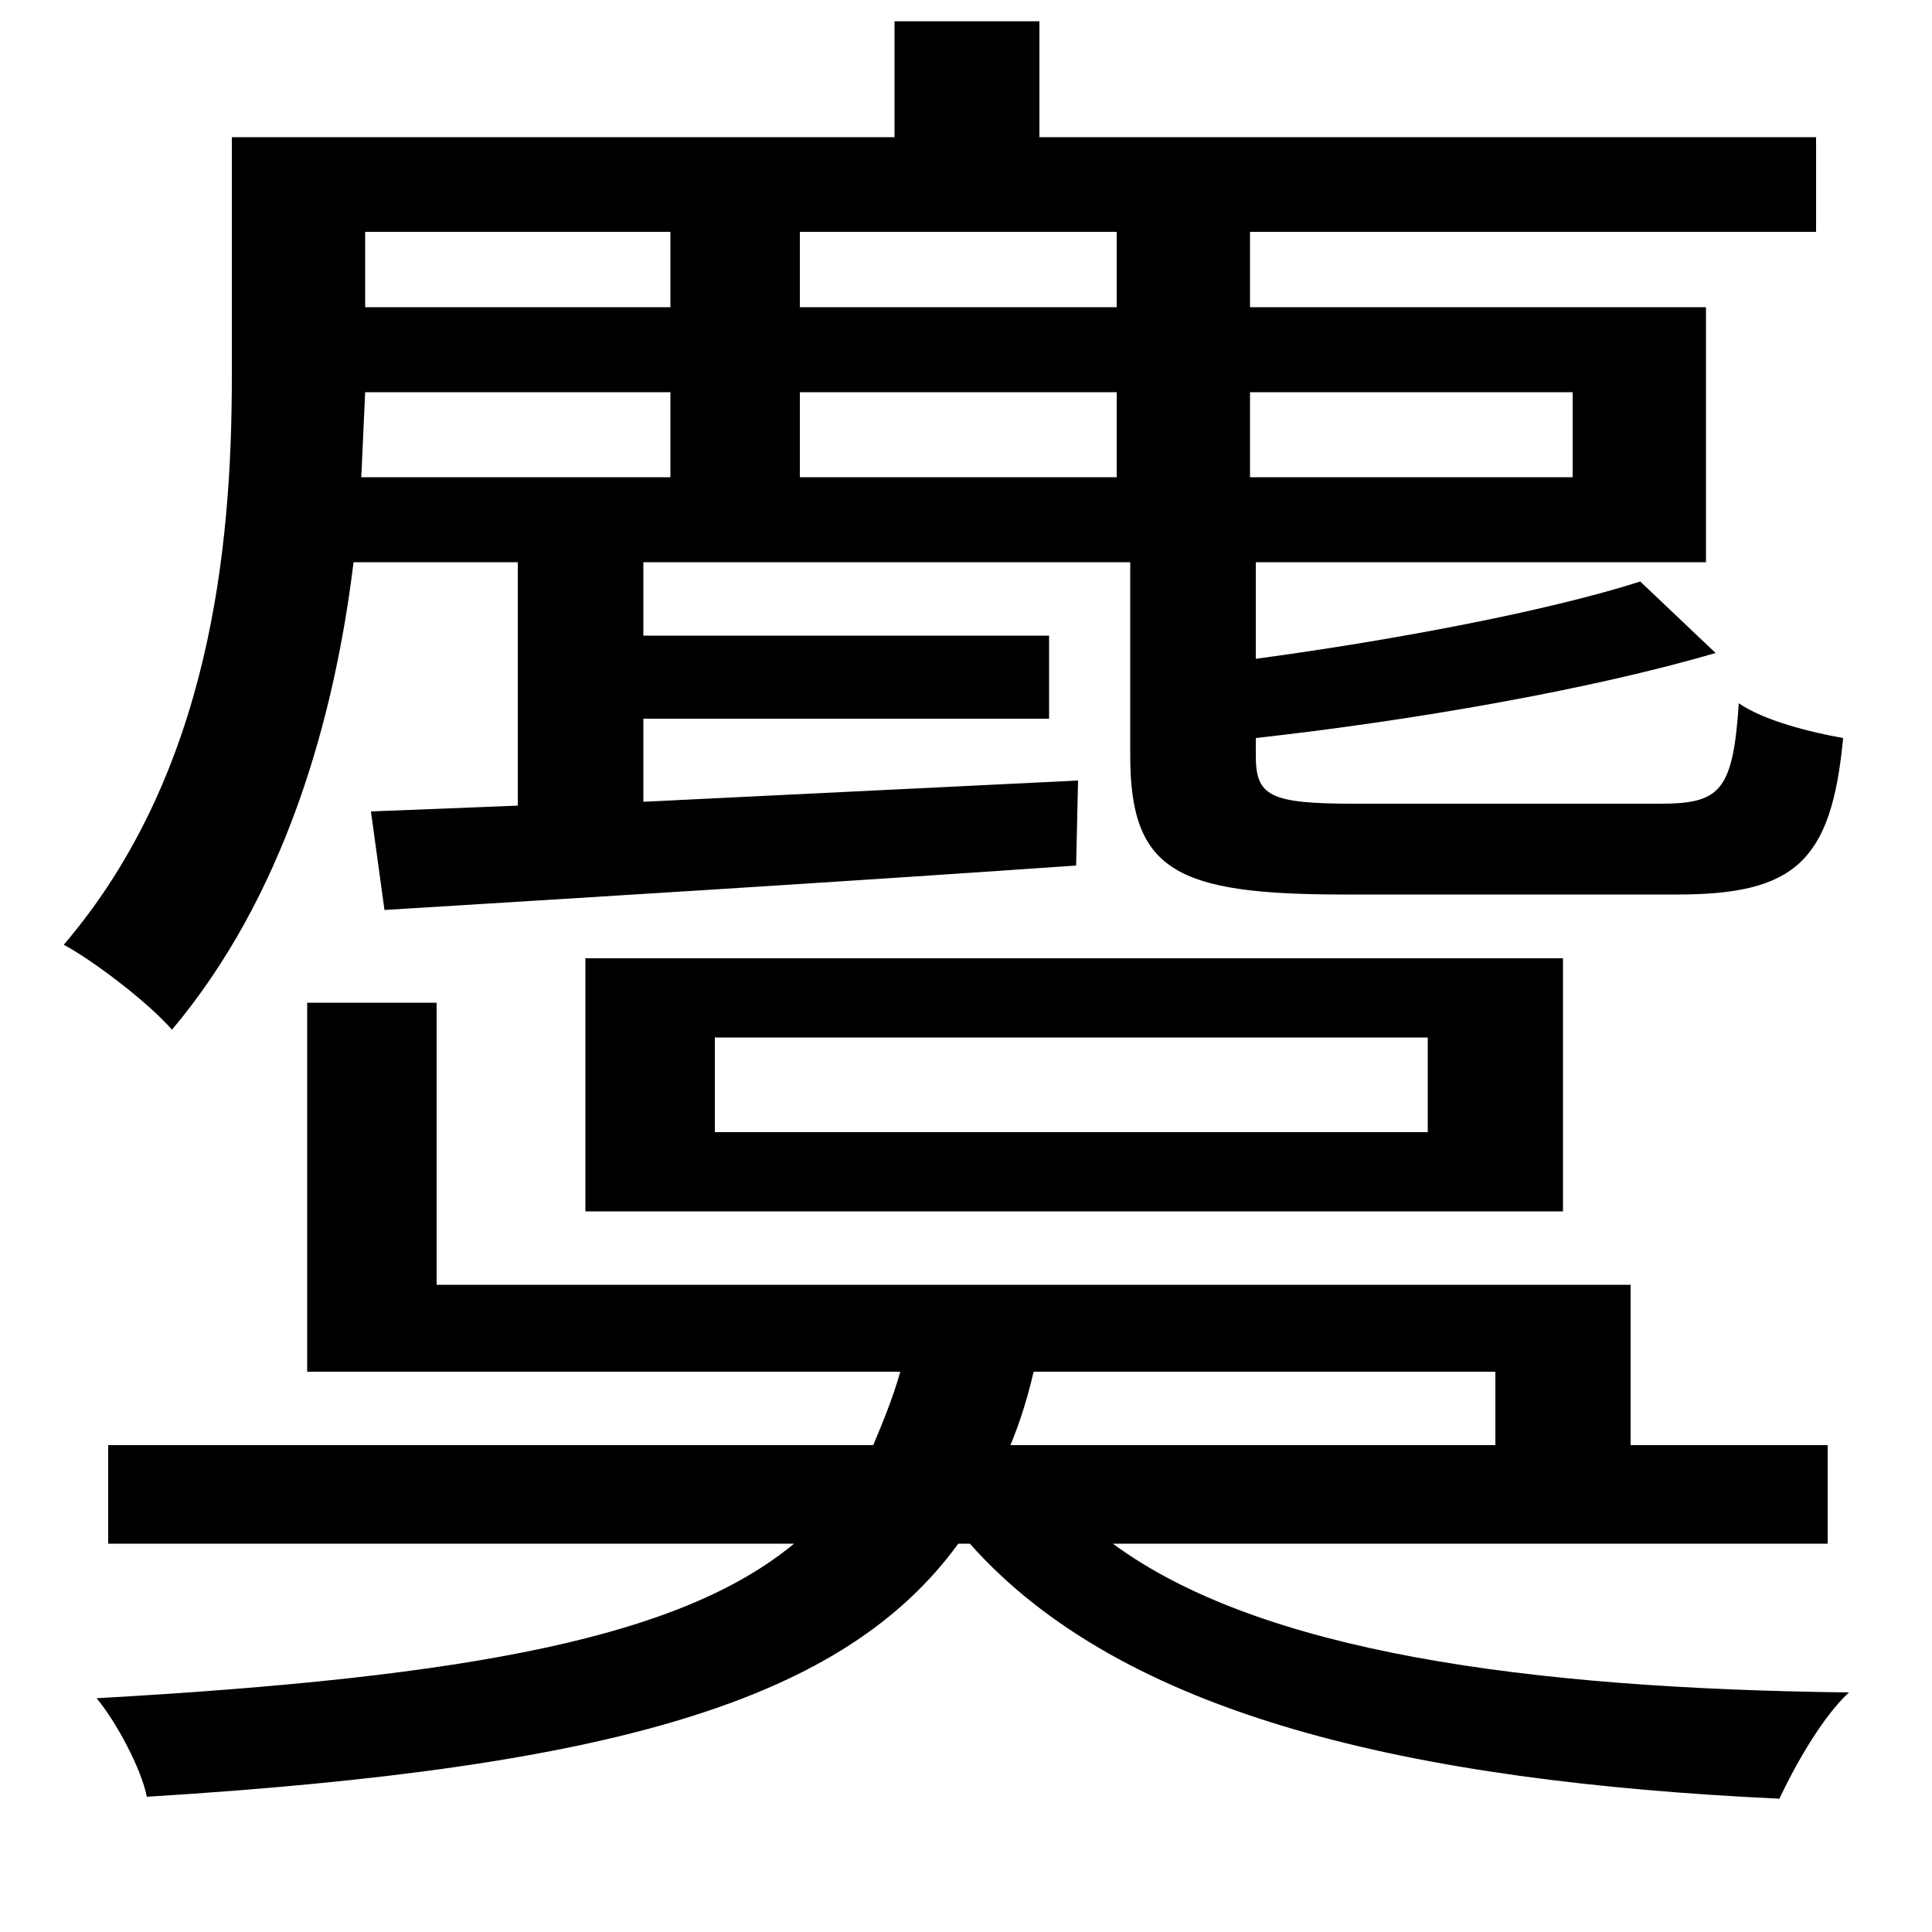 <svg xmlns="http://www.w3.org/2000/svg"
    viewBox="0 0 1000 1000">
  <!--
© 2014-2021 Adobe (http://www.adobe.com/).
Noto is a trademark of Google Inc.
This Font Software is licensed under the SIL Open Font License, Version 1.1. This Font Software is distributed on an "AS IS" BASIS, WITHOUT WARRANTIES OR CONDITIONS OF ANY KIND, either express or implied. See the SIL Open Font License for the specific language, permissions and limitations governing your use of this Font Software.
http://scripts.sil.org/OFL
  -->
<path d="M370 537L739 537 739 586 370 586ZM303 496L303 627 809 627 809 496ZM849 301C802 316 724 331 650 341L650 291 883 291 883 159 647 159 647 120 940 120 940 71 538 71 538 11 463 11 463 71 120 71 120 195C120 283 109 400 33 489 48 497 77 519 89 533 147 464 173 373 183 291L268 291 268 417 192 420 199 471C296 465 428 457 557 448L558 404 333 415 333 372 543 372 543 329 333 329 333 291 585 291 585 391C585 451 609 463 696 463 714 463 849 463 868 463 929 463 948 446 954 382 937 379 913 373 900 364 897 410 890 416 859 416 832 416 721 416 701 416 657 416 650 412 650 391L650 382C731 373 823 357 888 338ZM347 120L347 159 189 159 189 120ZM414 120L578 120 578 159 414 159ZM774 748L523 748C528 736 532 723 535 710L774 710ZM159 665L159 710 466 710C462 724 457 736 452 748L56 748 56 799 411 799C353 847 246 868 50 879 60 891 73 915 76 930 319 915 437 880 496 799L502 799C581 888 730 922 921 931 929 914 943 889 957 876 790 874 652 855 576 799L946 799 946 748 844 748 844 665 226 665 226 519 159 519ZM347 203L347 247 187 247 189 203ZM414 203L578 203 578 247 414 247ZM647 203L814 203 814 247 647 247Z"/>
</svg>